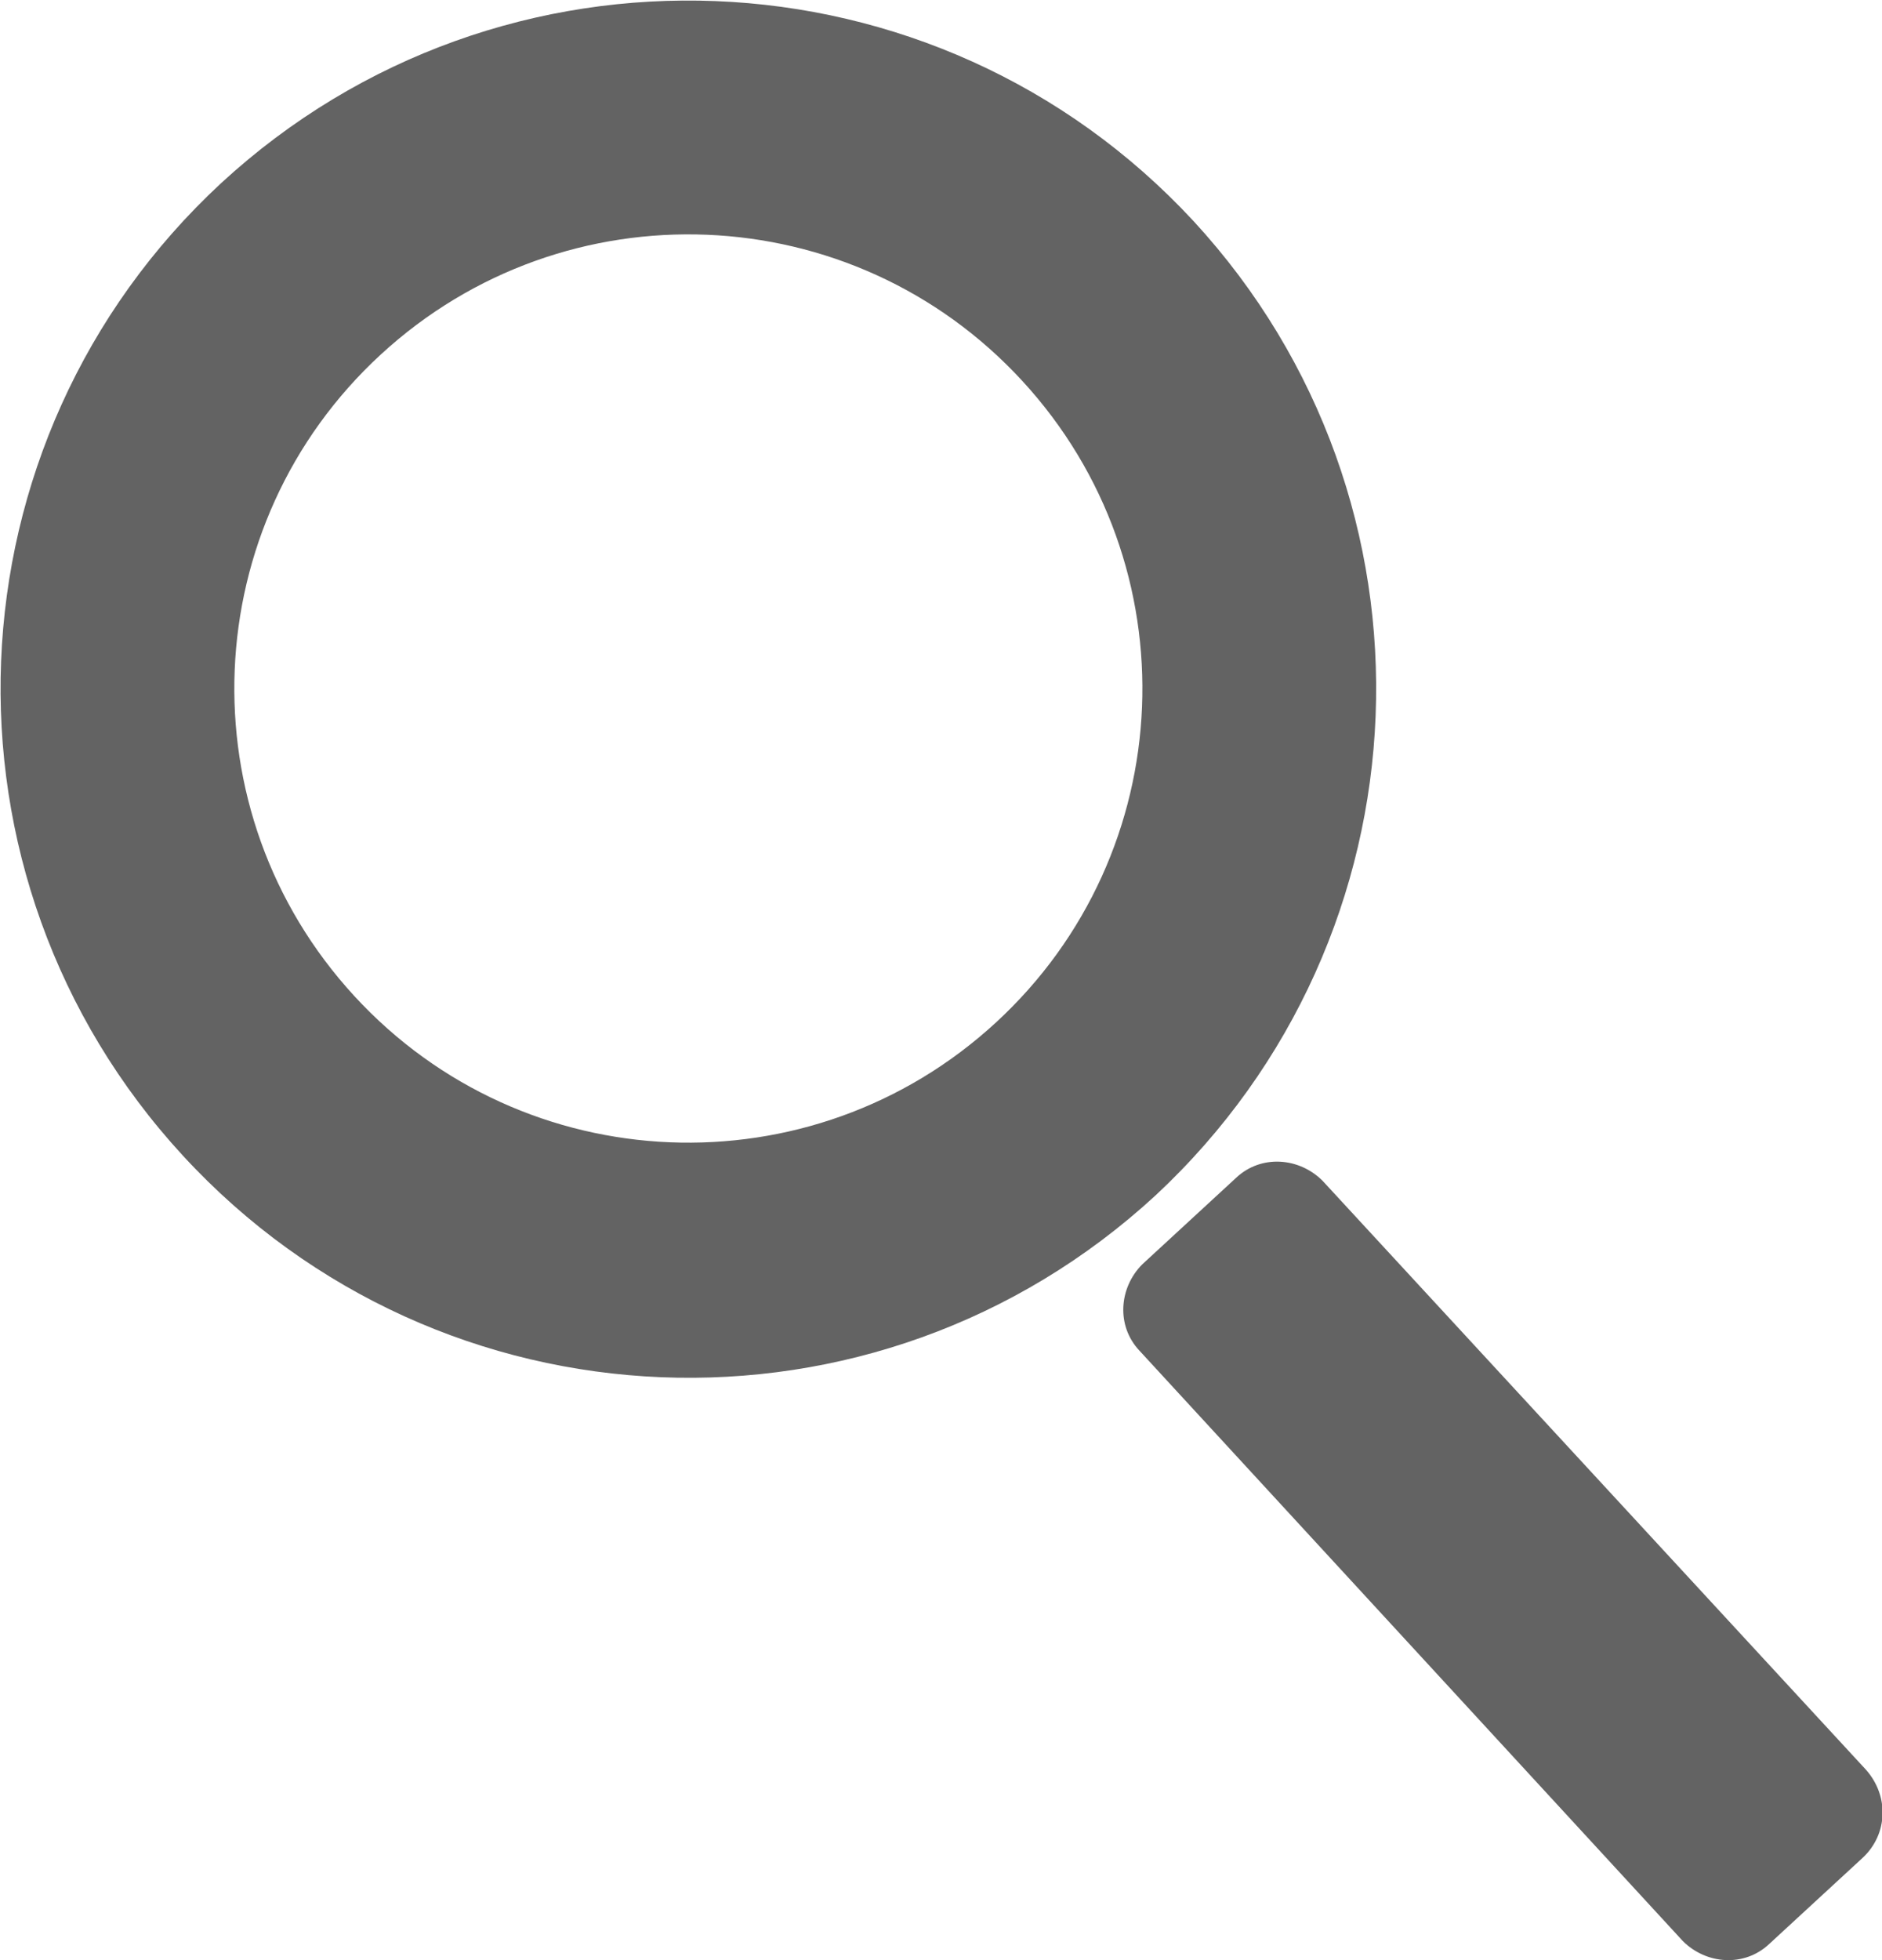 <?xml version="1.0" encoding="utf-8"?>
<!-- Generator: Adobe Illustrator 22.1.0, SVG Export Plug-In . SVG Version: 6.00 Build 0)  -->
<svg version="1.1" id="Layer_1" xmlns="http://www.w3.org/2000/svg" xmlns:xlink="http://www.w3.org/1999/xlink" x="0px" y="0px"
	 viewBox="0 0 128.5 133.8" style="enable-background:new 0 0 128.5 133.8;" xml:space="preserve">
<style type="text/css">
	.st0{fill:#636363;}
</style>
<path class="st0" d="M81.5,15.1C63.9-3.9,34.2-5.1,15.1,12.5C-3.9,30.1-5.1,59.8,12.5,78.9s47.3,20.3,66.4,2.7
	C97.9,63.9,99.1,34.2,81.5,15.1z M68,69.8C55.4,81.4,35.8,80.6,24.2,68S13.4,35.8,26,24.2S58.2,13.4,69.8,26S80.6,58.2,68,69.8z"/>
<path class="st0" d="M127.2,126.8l-6.4,5.9c-1.7,1.6-4.3,1.4-5.9-0.2L77.8,92.2c-1.6-1.7-1.4-4.3,0.2-5.9l6.4-5.9
	c1.7-1.6,4.3-1.4,5.9,0.2l37.1,40.2C129,122.6,128.9,125.2,127.2,126.8z"/>
</svg>
